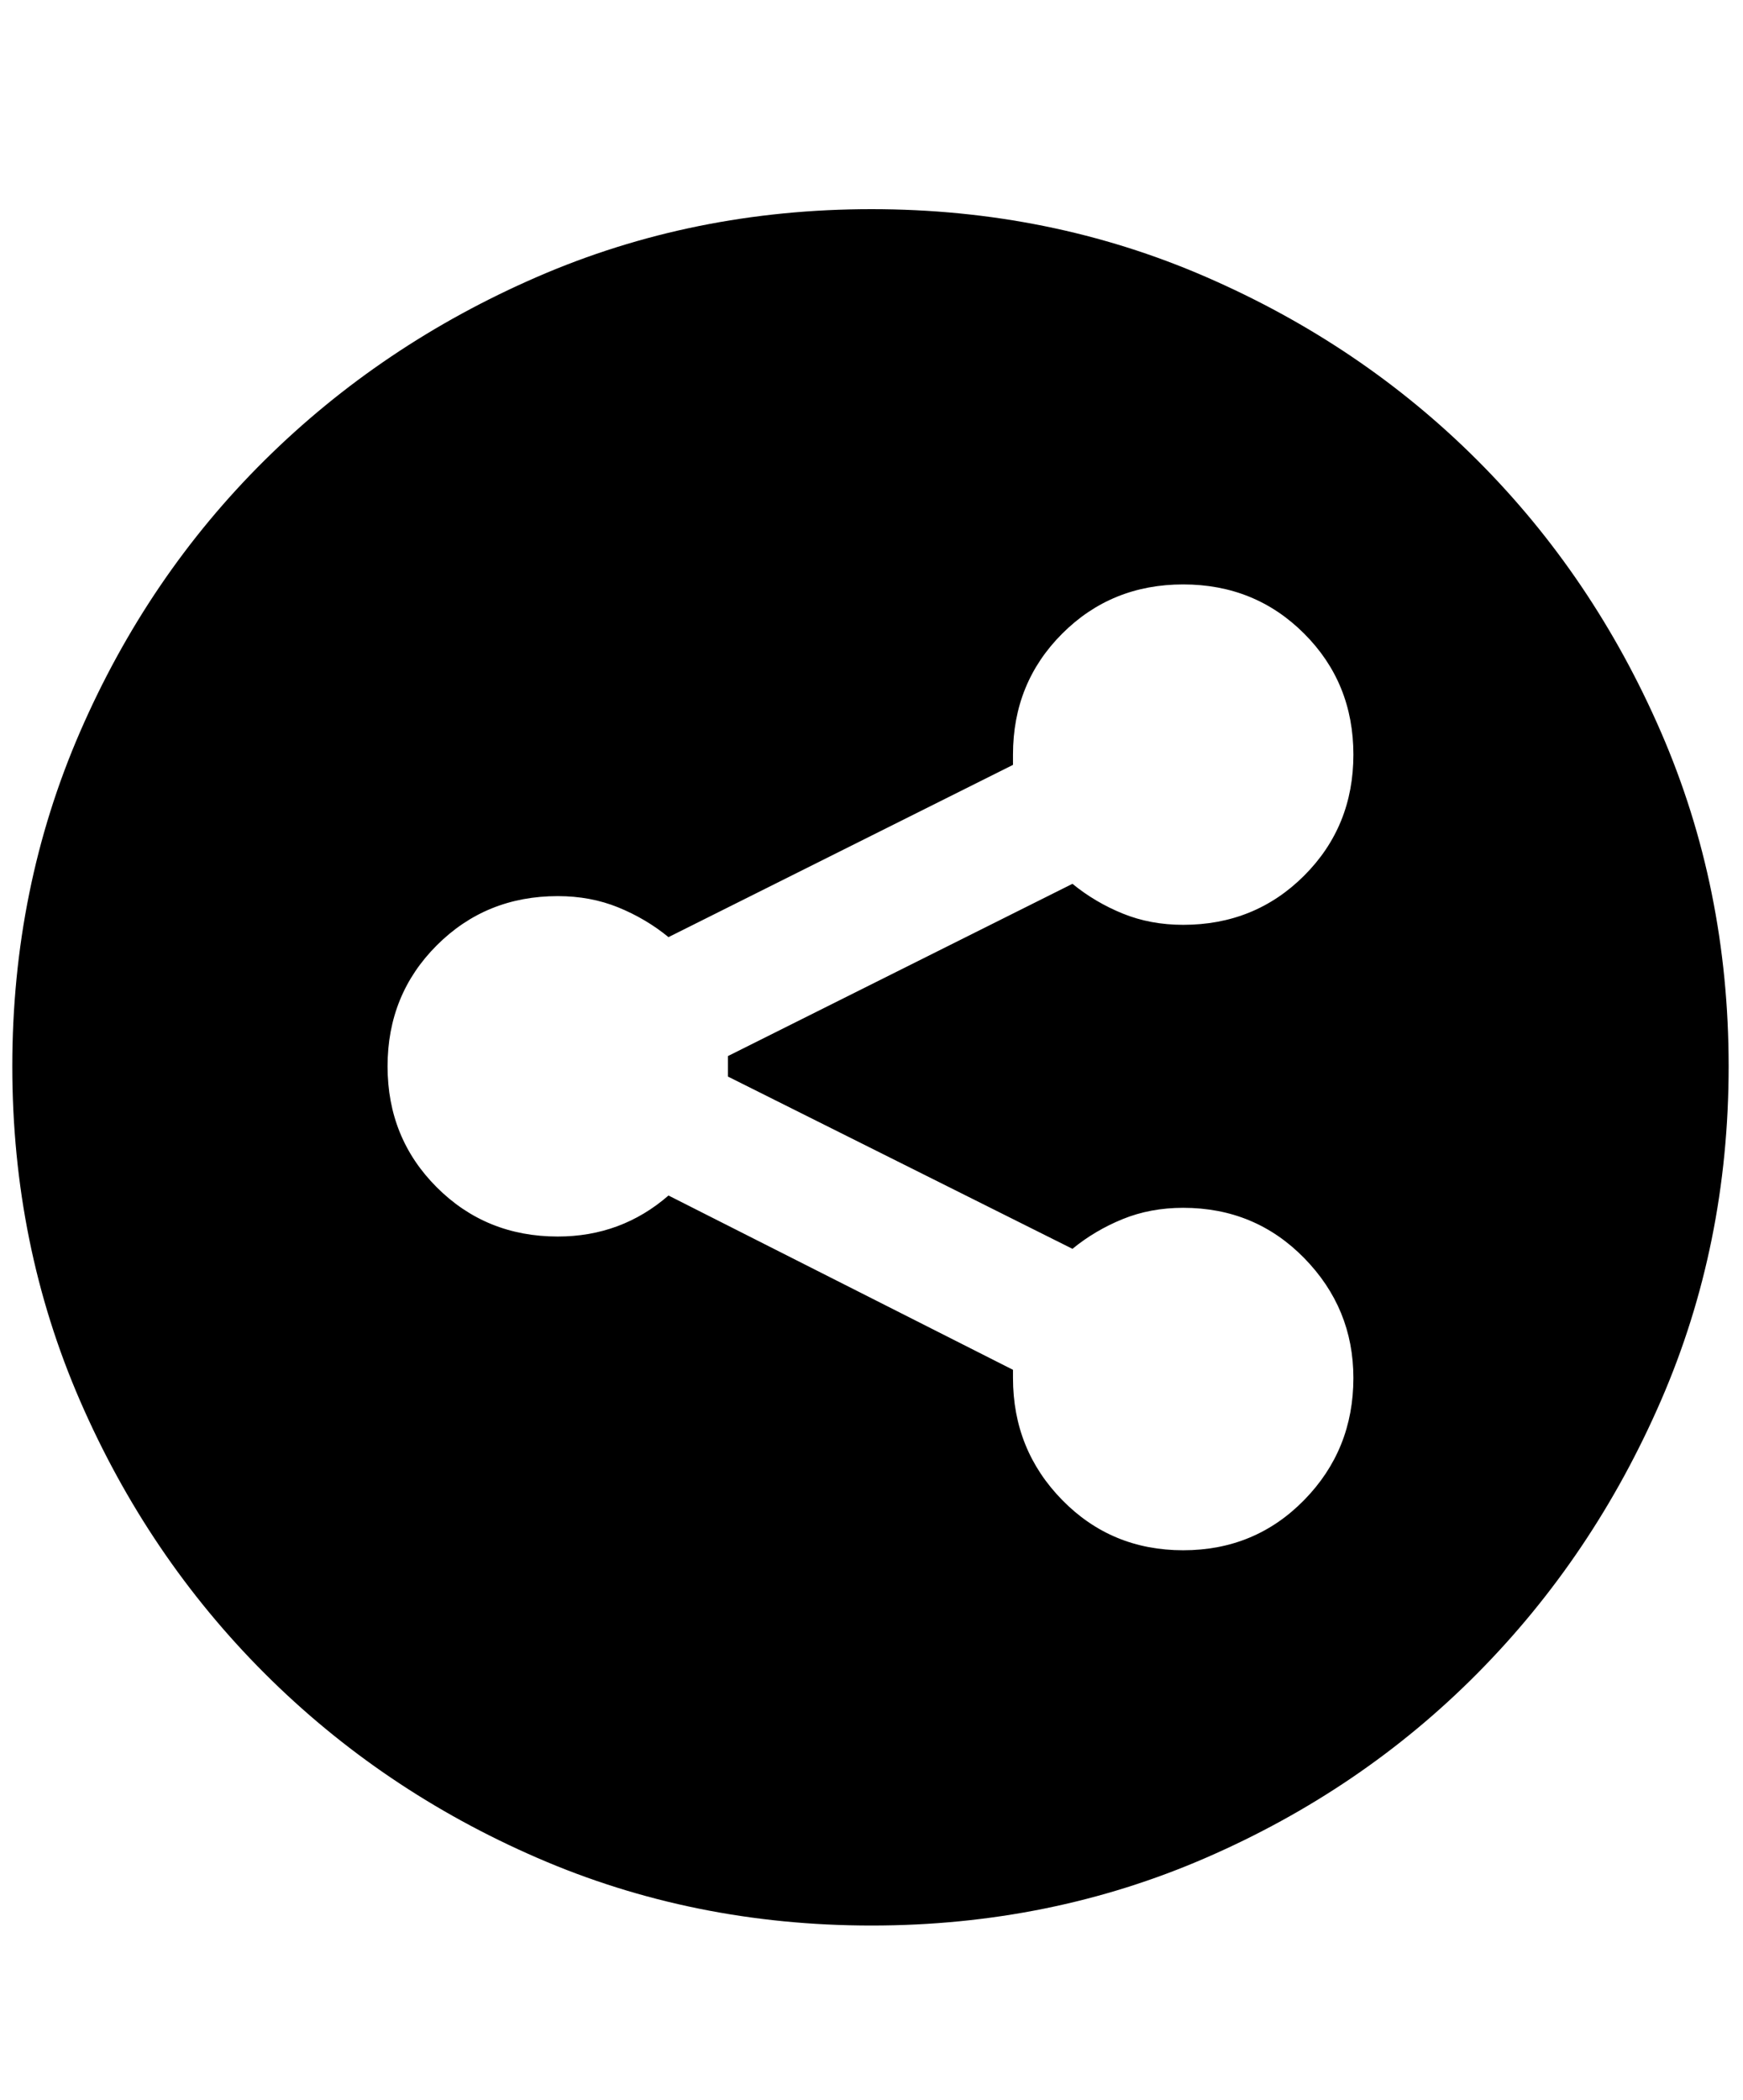 <svg xmlns="http://www.w3.org/2000/svg" viewBox="0 0 425 512"><path d="M212.5 51Q256 51 294 67.5t66.25 44.75T405 178.5t16.5 81.5-16.5 81.5-44.75 66.5T294 453t-81.5 16.5T131 453t-66.5-45-45-66.5T3 260t16.5-81.5 45-66.25T131 67.5 212.5 51zm-35 206.5l84-42q5.5 4.5 12.25 7.25t14.75 2.75q17.5 0 29.5-12t12-29.5-12-29.5-29.5-12-29.5 12-12 29.5v2.5l-84 42q-5.5-4.5-12.25-7.25T136 218.5q-17.5 0-29.5 12t-12 29.5 12 29.5 29.5 12q15.5 0 27-10l84 42.5v2q0 17.5 12 29.75T288.5 378t29.5-12.25T330 336q0-17-12-29.25t-29.5-12.25q-8 0-14.75 2.75t-12.25 7.25l-84-42v-5z"/></svg>